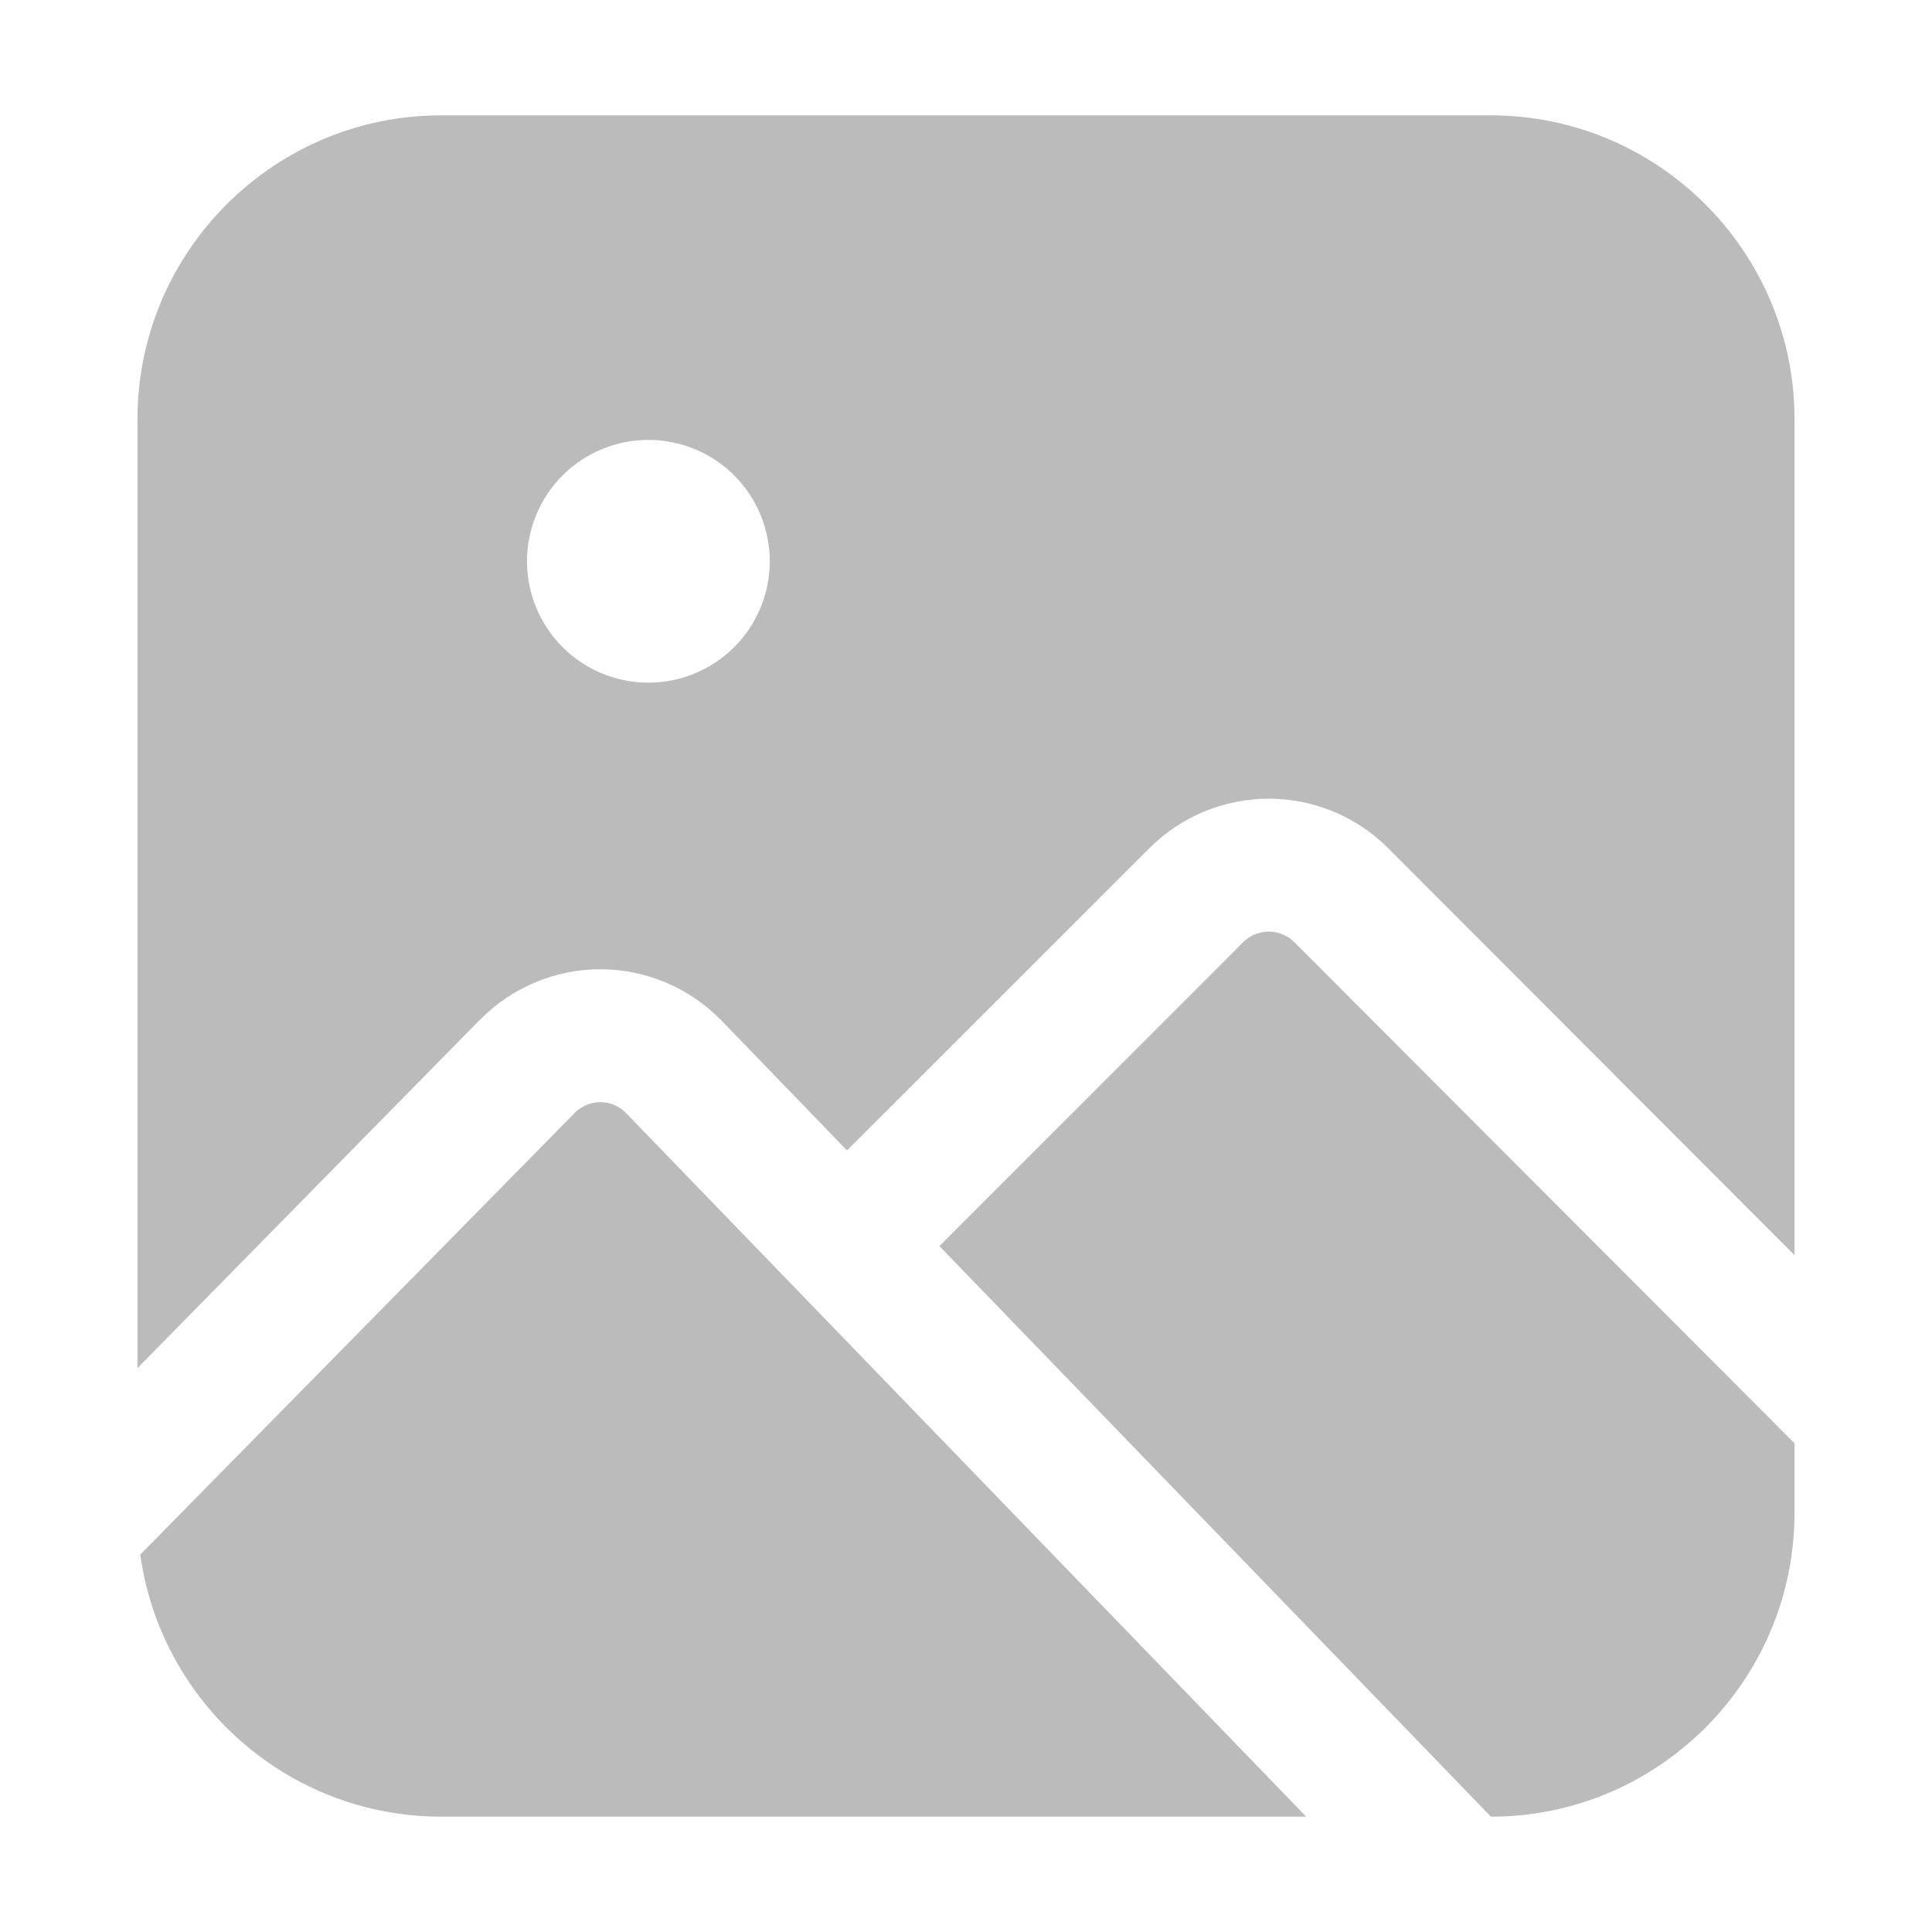 <svg width="200" height="200" viewBox="0 0 200 200" fill="none" xmlns="http://www.w3.org/2000/svg">
<path d="M49.757 105.487L49.802 105.457C51.422 103.834 53.346 102.547 55.464 101.669C57.582 100.79 59.853 100.338 62.145 100.338C64.438 100.338 66.709 100.79 68.827 101.669C70.945 102.547 72.869 103.834 74.489 105.457L74.58 105.533L87.68 119.092L119 87.787C122.275 84.517 126.715 82.681 131.343 82.681C135.971 82.681 140.41 84.517 143.686 87.787L185.767 129.929V43.383C185.767 26.049 171.658 11.94 154.325 11.94H45.675C28.342 11.94 14.233 26.049 14.233 43.383V141.622L49.757 105.487ZM67.121 45.538C69.606 45.538 72.035 46.275 74.101 47.655C76.168 49.036 77.778 50.998 78.729 53.294C79.68 55.59 79.929 58.116 79.444 60.554C78.959 62.991 77.763 65.23 76.005 66.987C74.248 68.744 72.009 69.941 69.572 70.426C67.135 70.91 64.609 70.662 62.313 69.711C60.017 68.76 58.054 67.149 56.674 65.083C55.293 63.017 54.556 60.587 54.556 58.102C54.556 54.77 55.88 51.574 58.236 49.218C60.593 46.862 63.788 45.538 67.121 45.538Z" fill="#BBBBBB"/>
<path d="M64.736 115.148C64.04 114.47 63.106 114.092 62.135 114.095C61.163 114.098 60.231 114.481 59.539 115.163L14.524 160.928C16.633 176.244 29.794 188.06 45.675 188.06H135.218L64.736 115.148Z" fill="#BBBBBB"/>
<path d="M133.964 97.508C133.264 96.822 132.323 96.438 131.343 96.438C130.363 96.438 129.421 96.822 128.721 97.508L97.249 128.997L154.34 188.06C171.674 188.06 185.767 173.951 185.767 156.617V149.403L133.964 97.508Z" fill="#BBBBBB"/>
</svg>
 